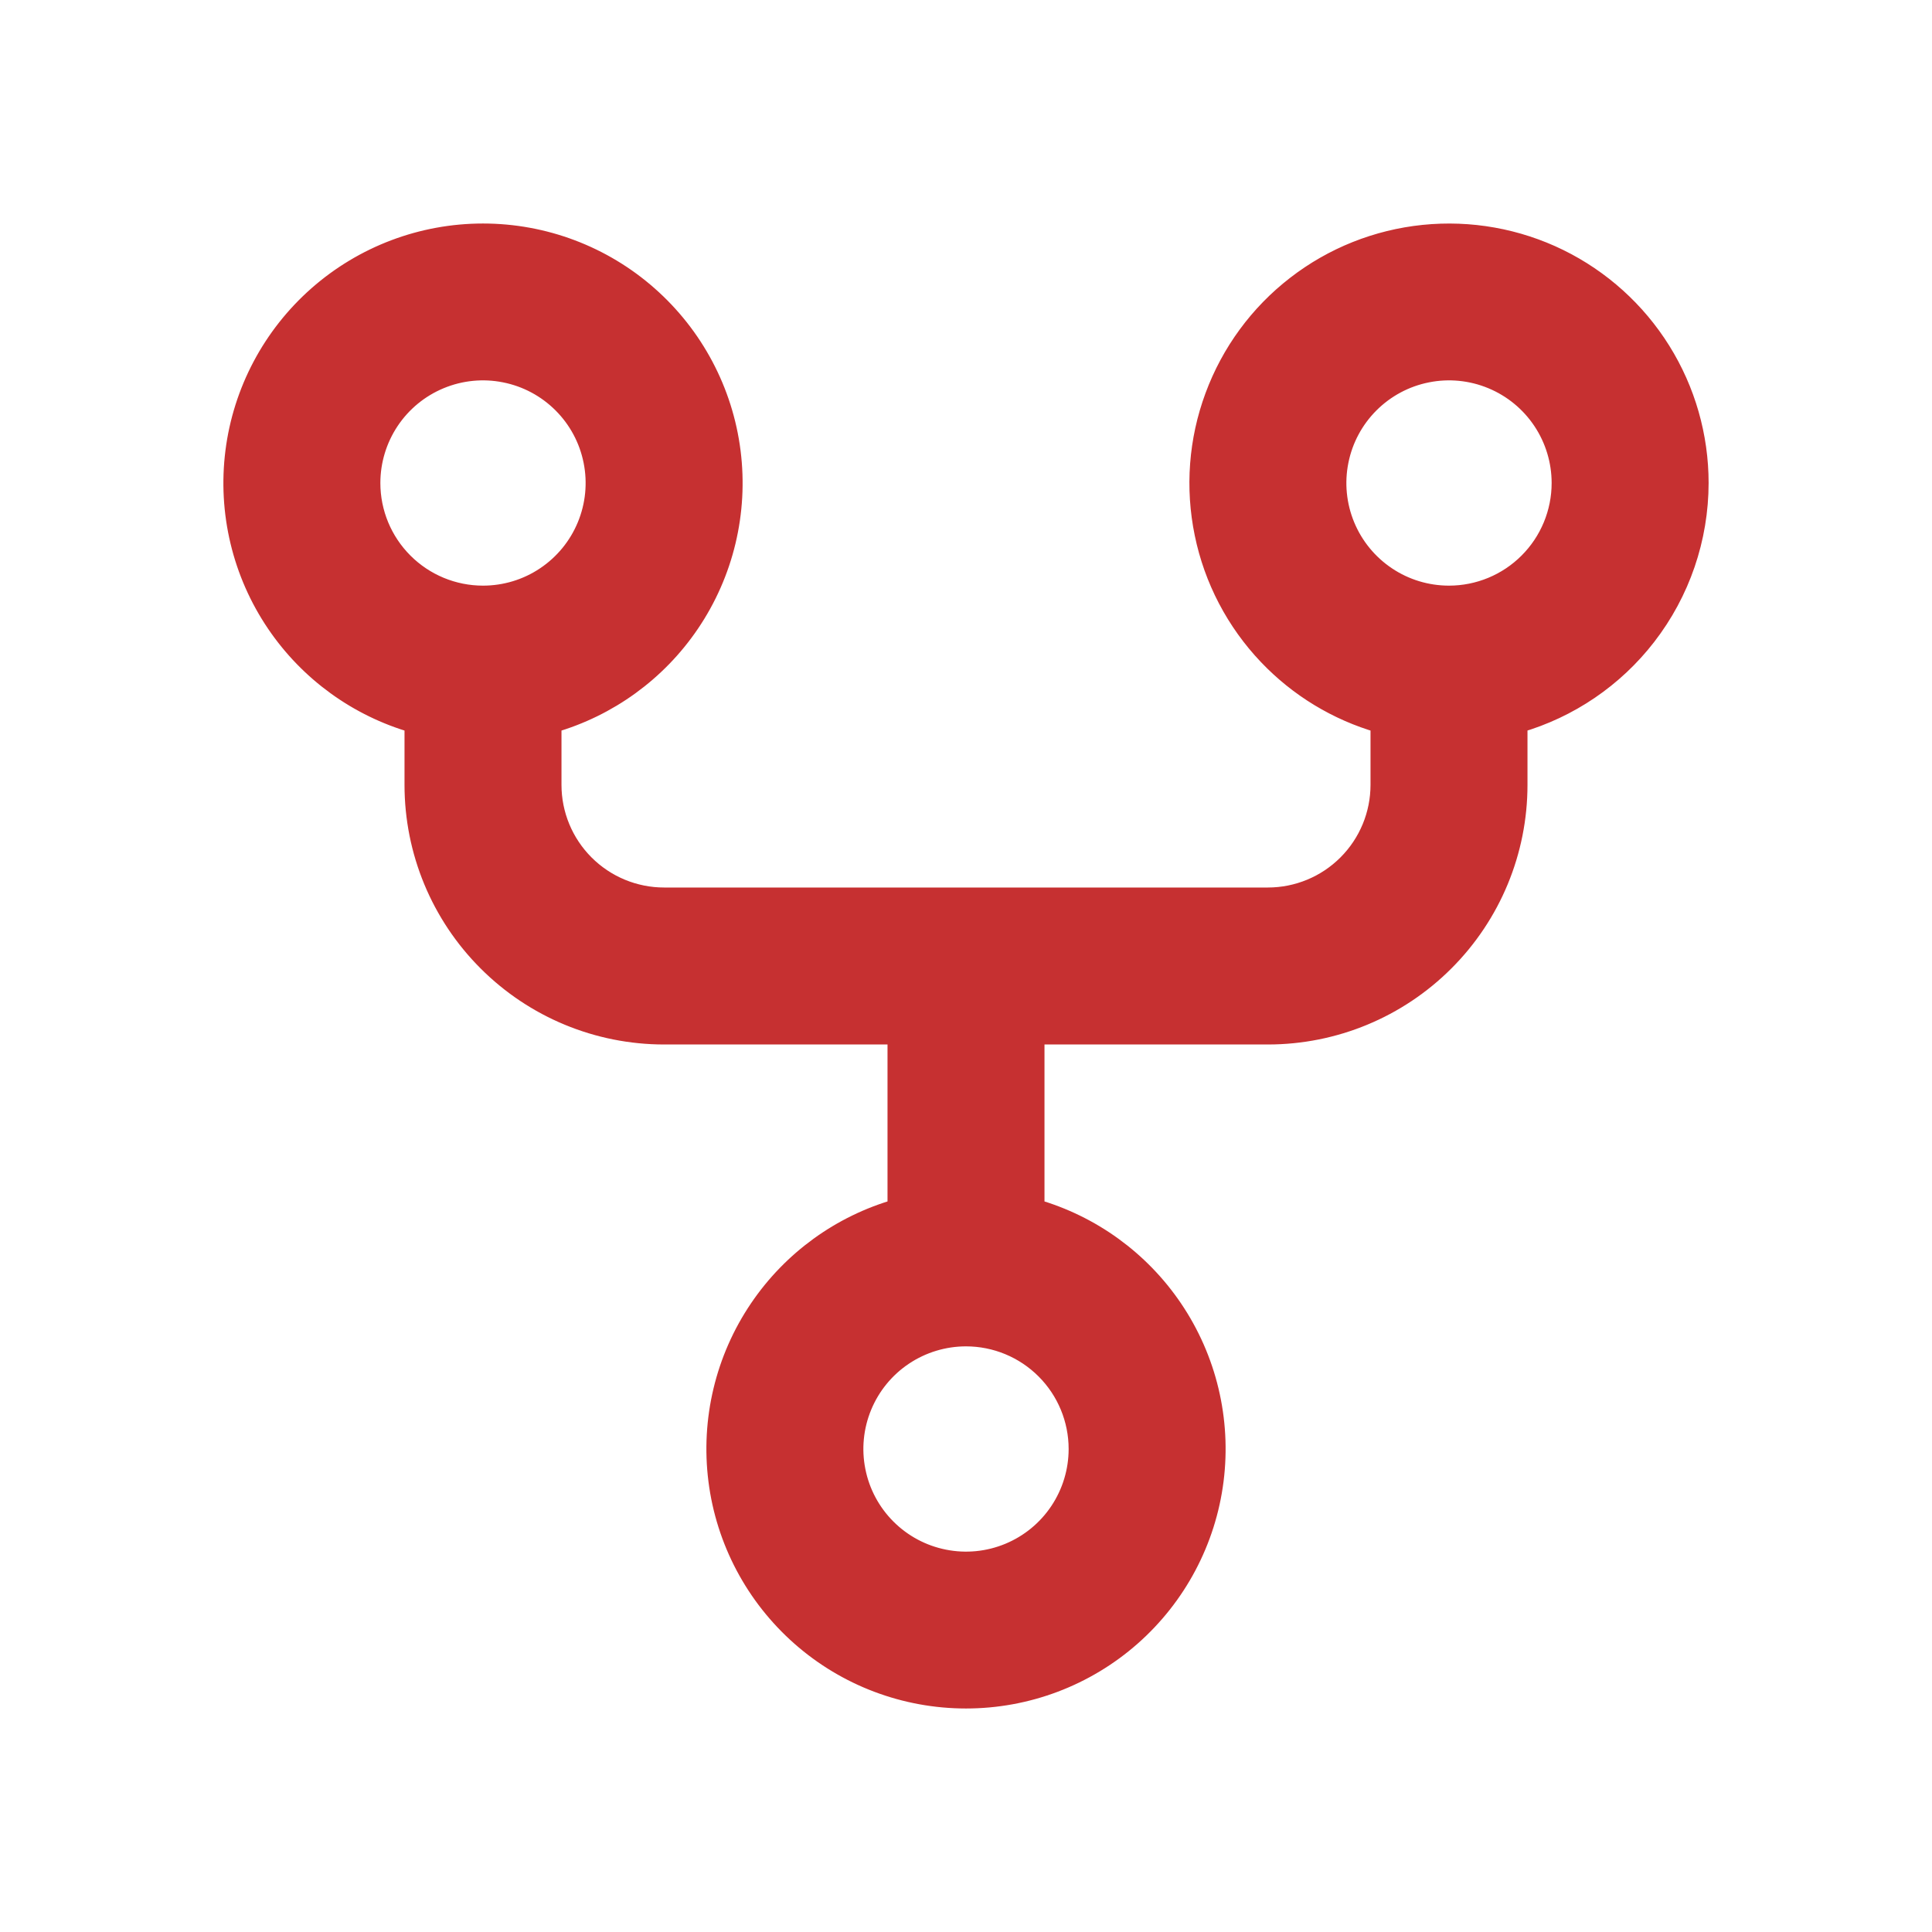 <svg width="32" height="32" viewBox="0 0 32 32" fill="none" xmlns="http://www.w3.org/2000/svg">
<path d="M28.15 8V8C28.15 7.224 27.932 6.463 27.521 5.805C27.11 5.147 26.523 4.617 25.826 4.275C25.129 3.934 24.35 3.795 23.578 3.874C22.806 3.953 22.071 4.246 21.458 4.722C20.844 5.197 20.377 5.835 20.108 6.563C19.838 7.291 19.779 8.08 19.936 8.84C20.092 9.6 20.459 10.301 20.994 10.863C21.502 11.397 22.143 11.786 22.85 11.989V13C22.85 13.491 22.655 13.961 22.308 14.308C21.961 14.655 21.491 14.85 21 14.85H11C10.509 14.85 10.039 14.655 9.692 14.308C9.345 13.961 9.15 13.491 9.15 13V11.989C10.081 11.721 10.89 11.135 11.435 10.331C12.002 9.495 12.244 8.481 12.117 7.479C11.99 6.477 11.501 5.556 10.743 4.888C9.986 4.22 9.01 3.852 8 3.852C6.99 3.852 6.015 4.22 5.257 4.888C4.499 5.556 4.01 6.477 3.883 7.479C3.756 8.481 3.998 9.495 4.565 10.331C5.11 11.135 5.919 11.721 6.85 11.989V13C6.85 14.101 7.287 15.156 8.066 15.934C8.844 16.713 9.899 17.15 11 17.15H14.85V20.011C13.919 20.279 13.11 20.865 12.565 21.669C11.998 22.505 11.756 23.519 11.883 24.521C12.01 25.523 12.499 26.444 13.257 27.112C14.014 27.78 14.99 28.148 16 28.148C17.01 28.148 17.985 27.78 18.743 27.112C19.501 26.444 19.99 25.523 20.117 24.521C20.244 23.519 20.002 22.505 19.435 21.669C18.89 20.865 18.081 20.279 17.15 20.011V17.15H21C22.101 17.15 23.156 16.713 23.934 15.934C24.713 15.156 25.15 14.101 25.15 13V11.989C25.994 11.745 26.741 11.238 27.28 10.541C27.843 9.814 28.149 8.92 28.15 8ZM6.15 8C6.15 7.634 6.259 7.276 6.462 6.972C6.665 6.668 6.954 6.431 7.292 6.291C7.63 6.151 8.002 6.114 8.361 6.186C8.72 6.257 9.049 6.433 9.308 6.692C9.567 6.951 9.743 7.28 9.814 7.639C9.886 7.998 9.849 8.37 9.709 8.708C9.569 9.046 9.332 9.335 9.028 9.538C8.724 9.742 8.366 9.85 8 9.85C7.509 9.85 7.039 9.655 6.692 9.308C6.345 8.961 6.15 8.491 6.15 8ZM17.85 24C17.85 24.366 17.741 24.724 17.538 25.028C17.335 25.332 17.046 25.569 16.708 25.709C16.37 25.849 15.998 25.886 15.639 25.814C15.28 25.743 14.951 25.567 14.692 25.308C14.433 25.049 14.257 24.72 14.186 24.361C14.114 24.002 14.151 23.63 14.291 23.292C14.431 22.954 14.668 22.665 14.972 22.462C15.276 22.259 15.634 22.15 16 22.15C16.491 22.15 16.961 22.345 17.308 22.692C17.655 23.039 17.85 23.509 17.85 24ZM24 9.85C23.634 9.85 23.276 9.742 22.972 9.538C22.668 9.335 22.431 9.046 22.291 8.708C22.151 8.37 22.114 7.998 22.186 7.639C22.257 7.28 22.433 6.951 22.692 6.692C22.951 6.433 23.28 6.257 23.639 6.186C23.998 6.114 24.37 6.151 24.708 6.291C25.046 6.431 25.335 6.668 25.538 6.972C25.741 7.276 25.85 7.634 25.85 8C25.85 8.491 25.655 8.961 25.308 9.308C24.961 9.655 24.491 9.85 24 9.85Z" fill="#C63031" stroke="#C63031" stroke-width="0.3"/>
</svg>
